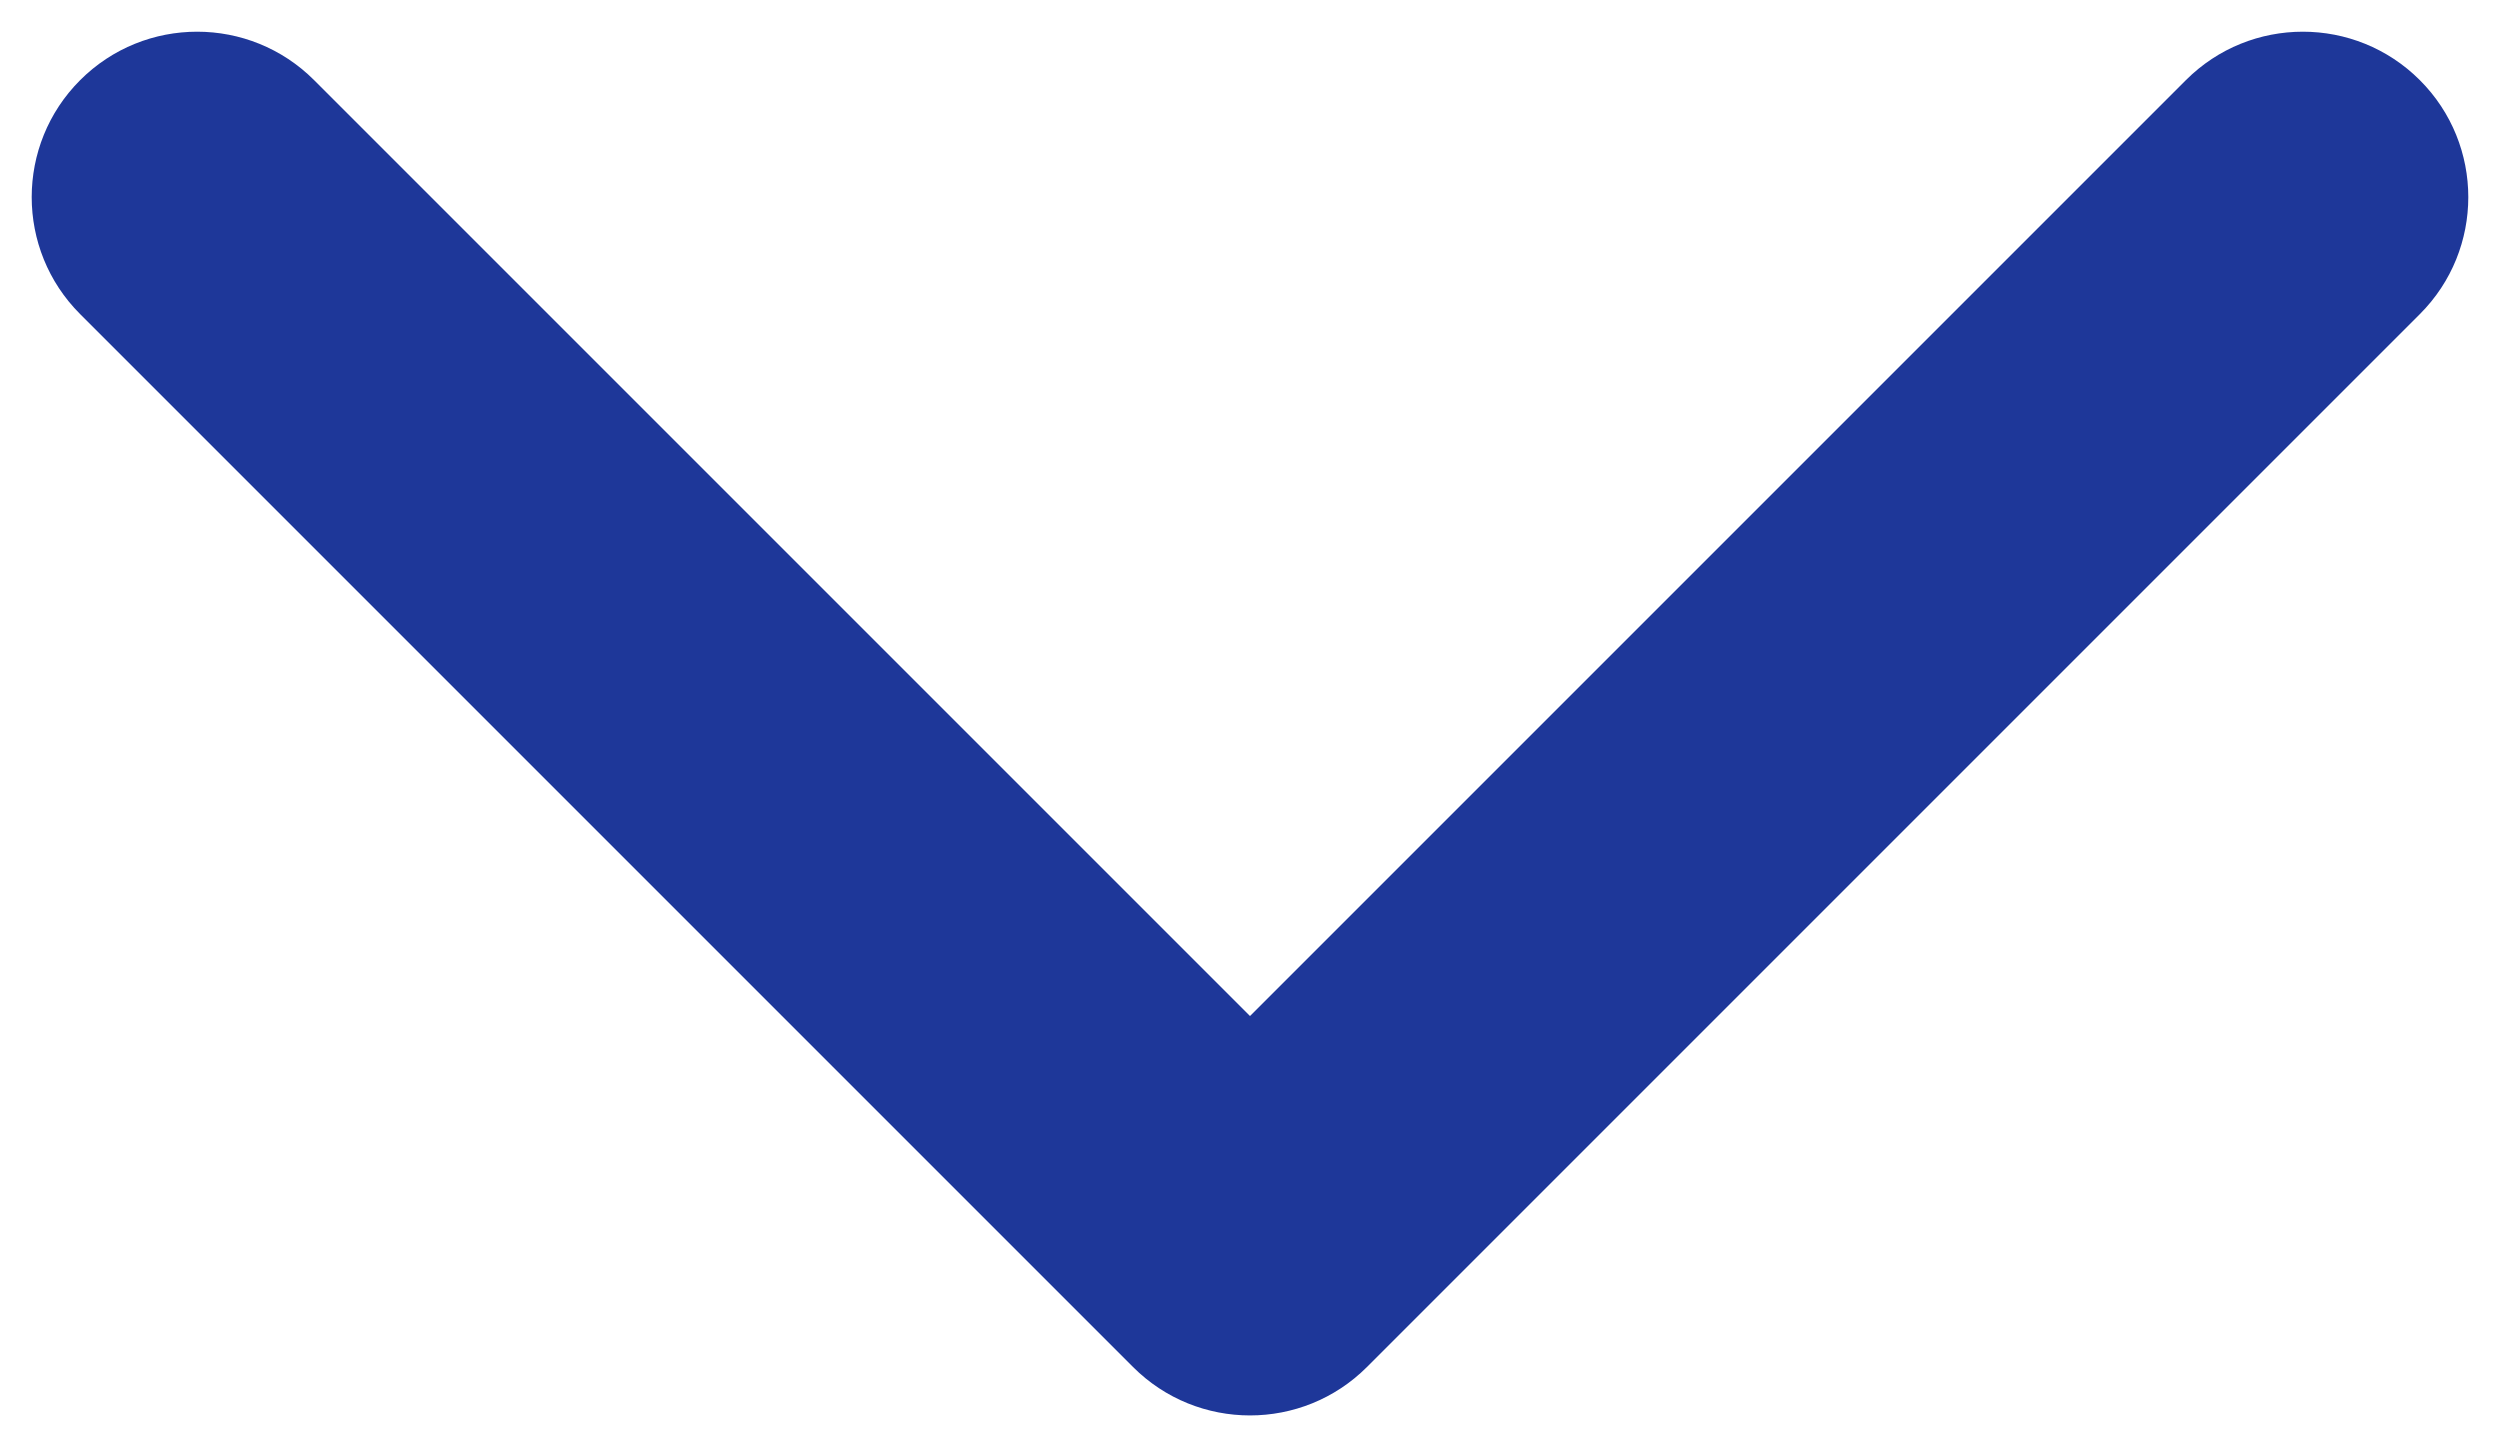 <svg width="68" height="39" viewBox="0 0 68 39" fill="none" xmlns="http://www.w3.org/2000/svg">
<path d="M30.818 37.182C32.575 38.939 35.425 38.939 37.182 37.182L65.82 8.544C67.577 6.787 67.577 3.938 65.82 2.18C64.062 0.423 61.213 0.423 59.456 2.18L34 27.636L8.544 2.18C6.787 0.423 3.938 0.423 2.18 2.18C0.423 3.938 0.423 6.787 2.18 8.544L30.818 37.182ZM29.5 29V34H38.5V29H29.5Z" fill="#1E3799"/>
</svg>
